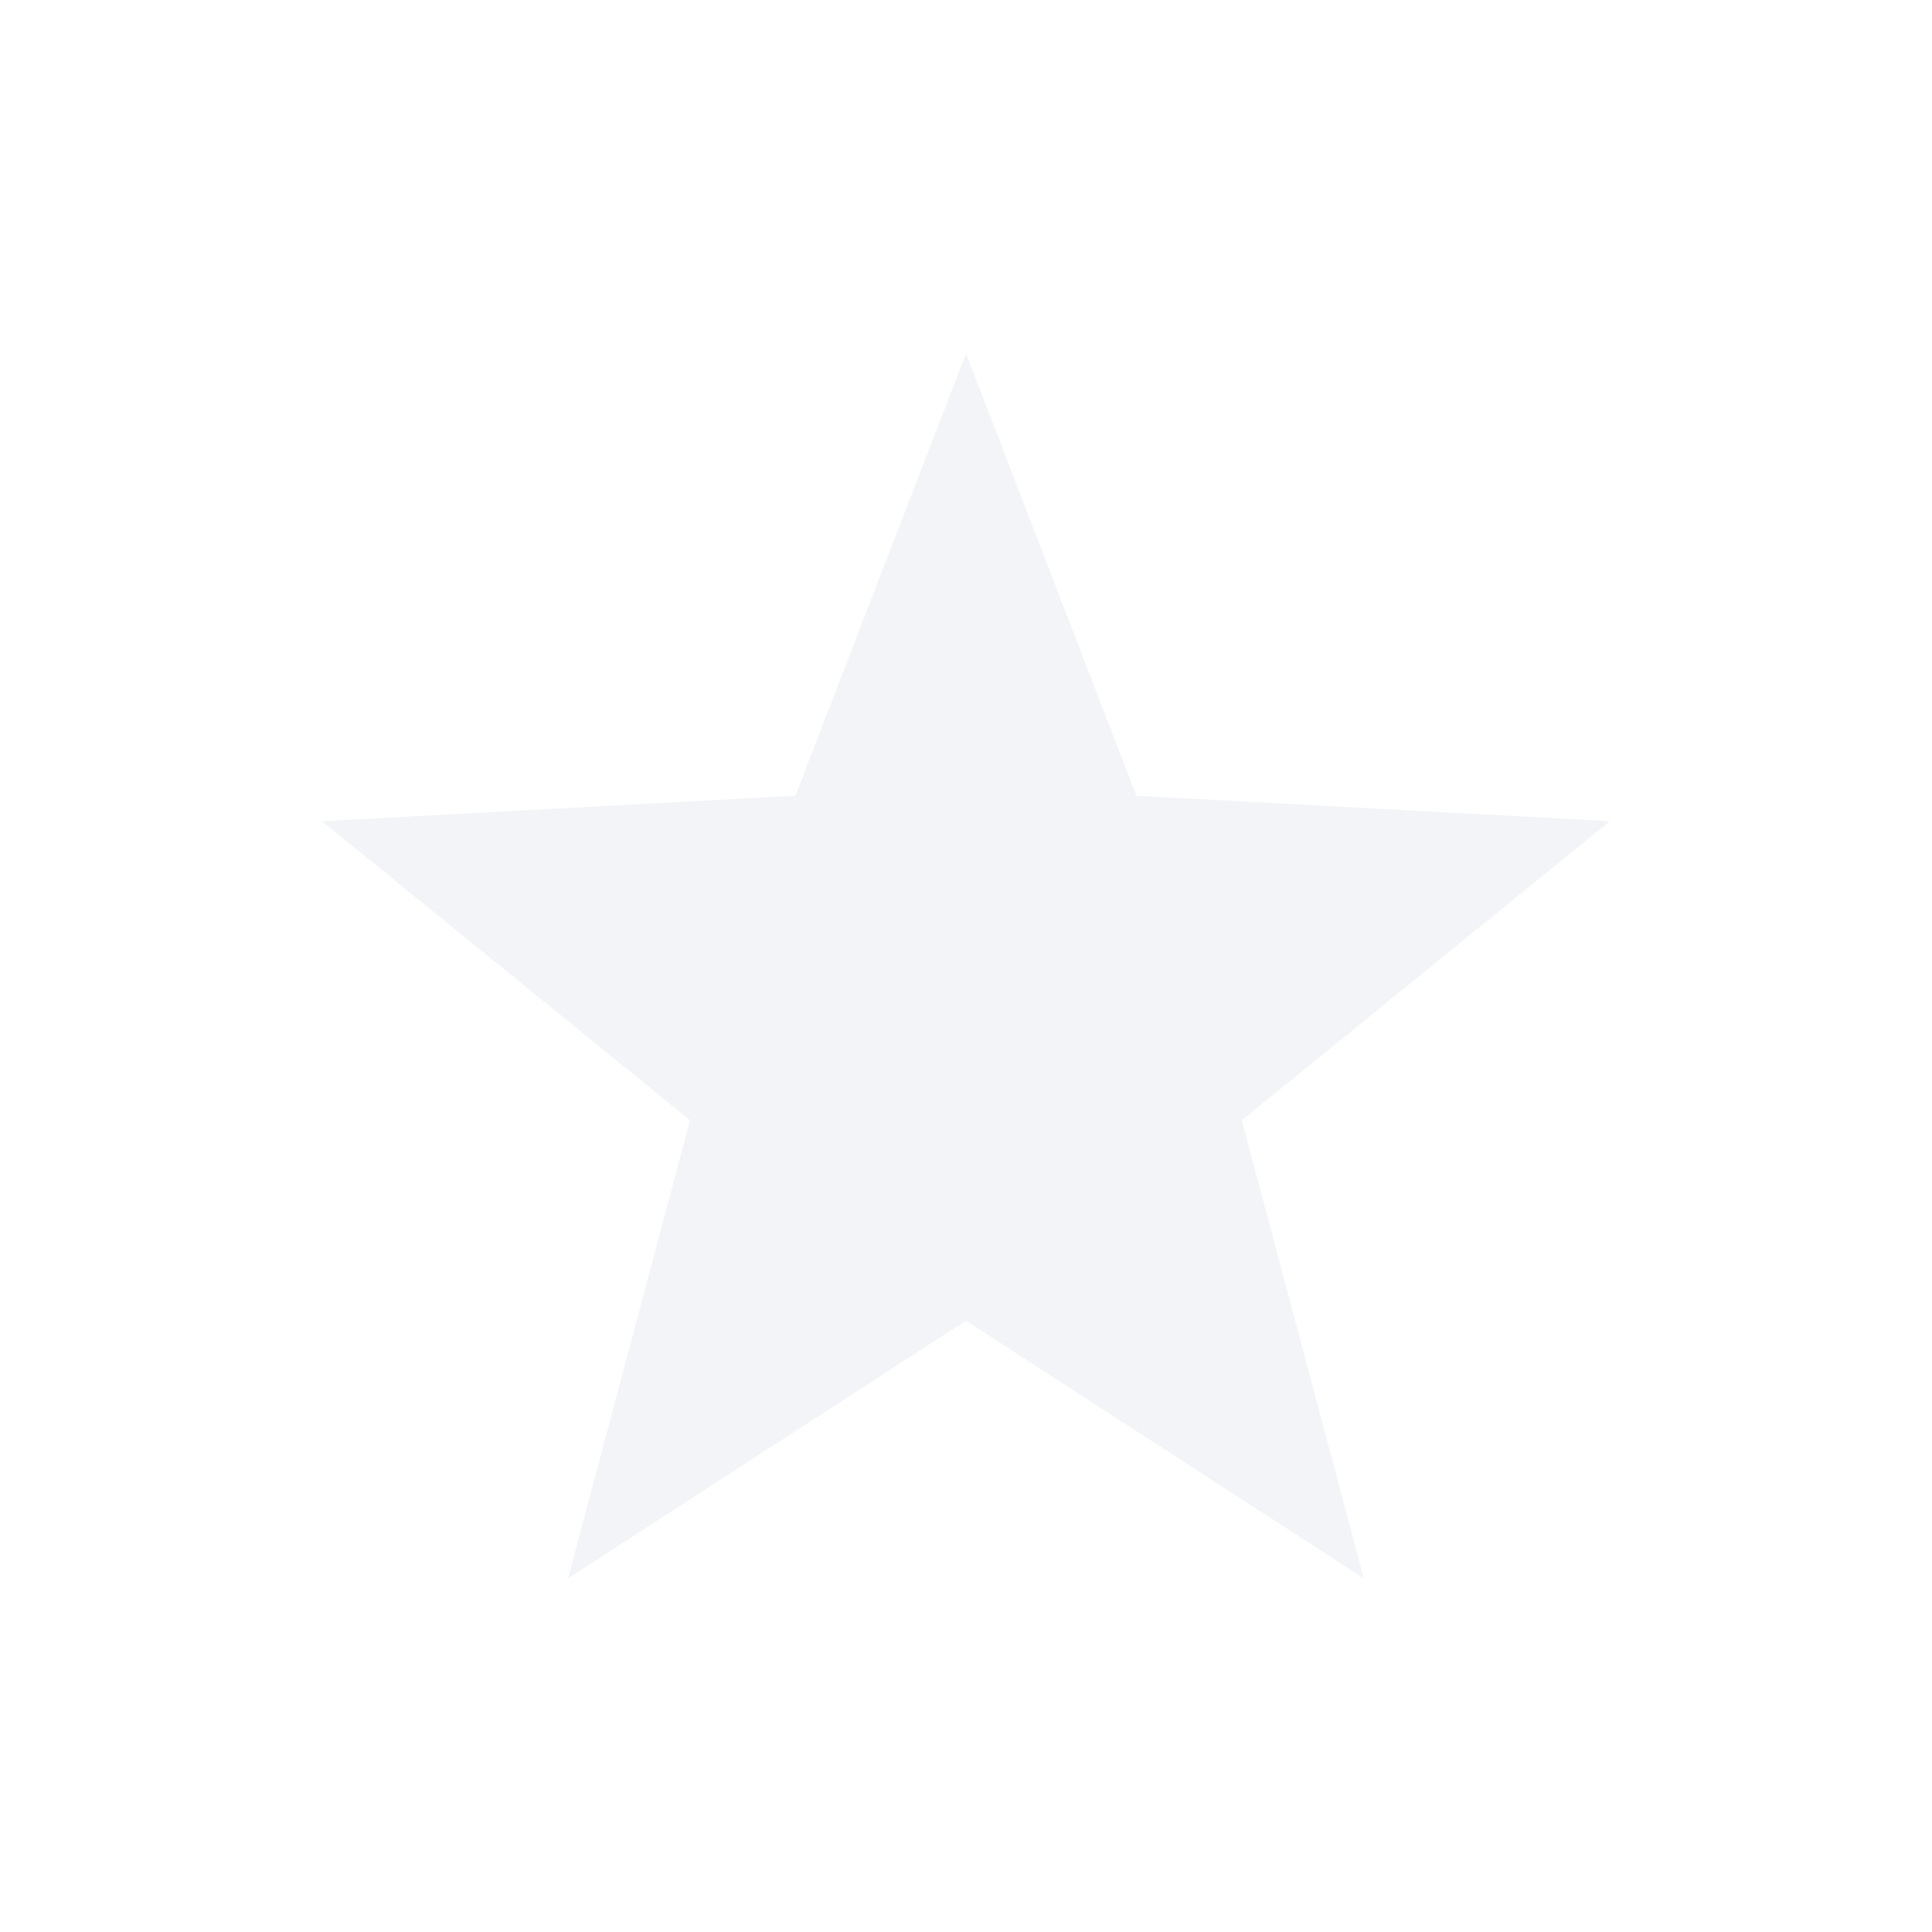 <svg height="24" viewBox="0 0 24 24" width="24" xmlns="http://www.w3.org/2000/svg"><path d="m8 .391-2.119 5.494-5.881.316 4.572 3.715-1.516 5.691 4.943-3.201 4.943 3.201-1.516-5.691 4.572-3.715-5.881-.316z" fill="#d3dae3" opacity=".3" transform="translate(4 4)"/></svg>